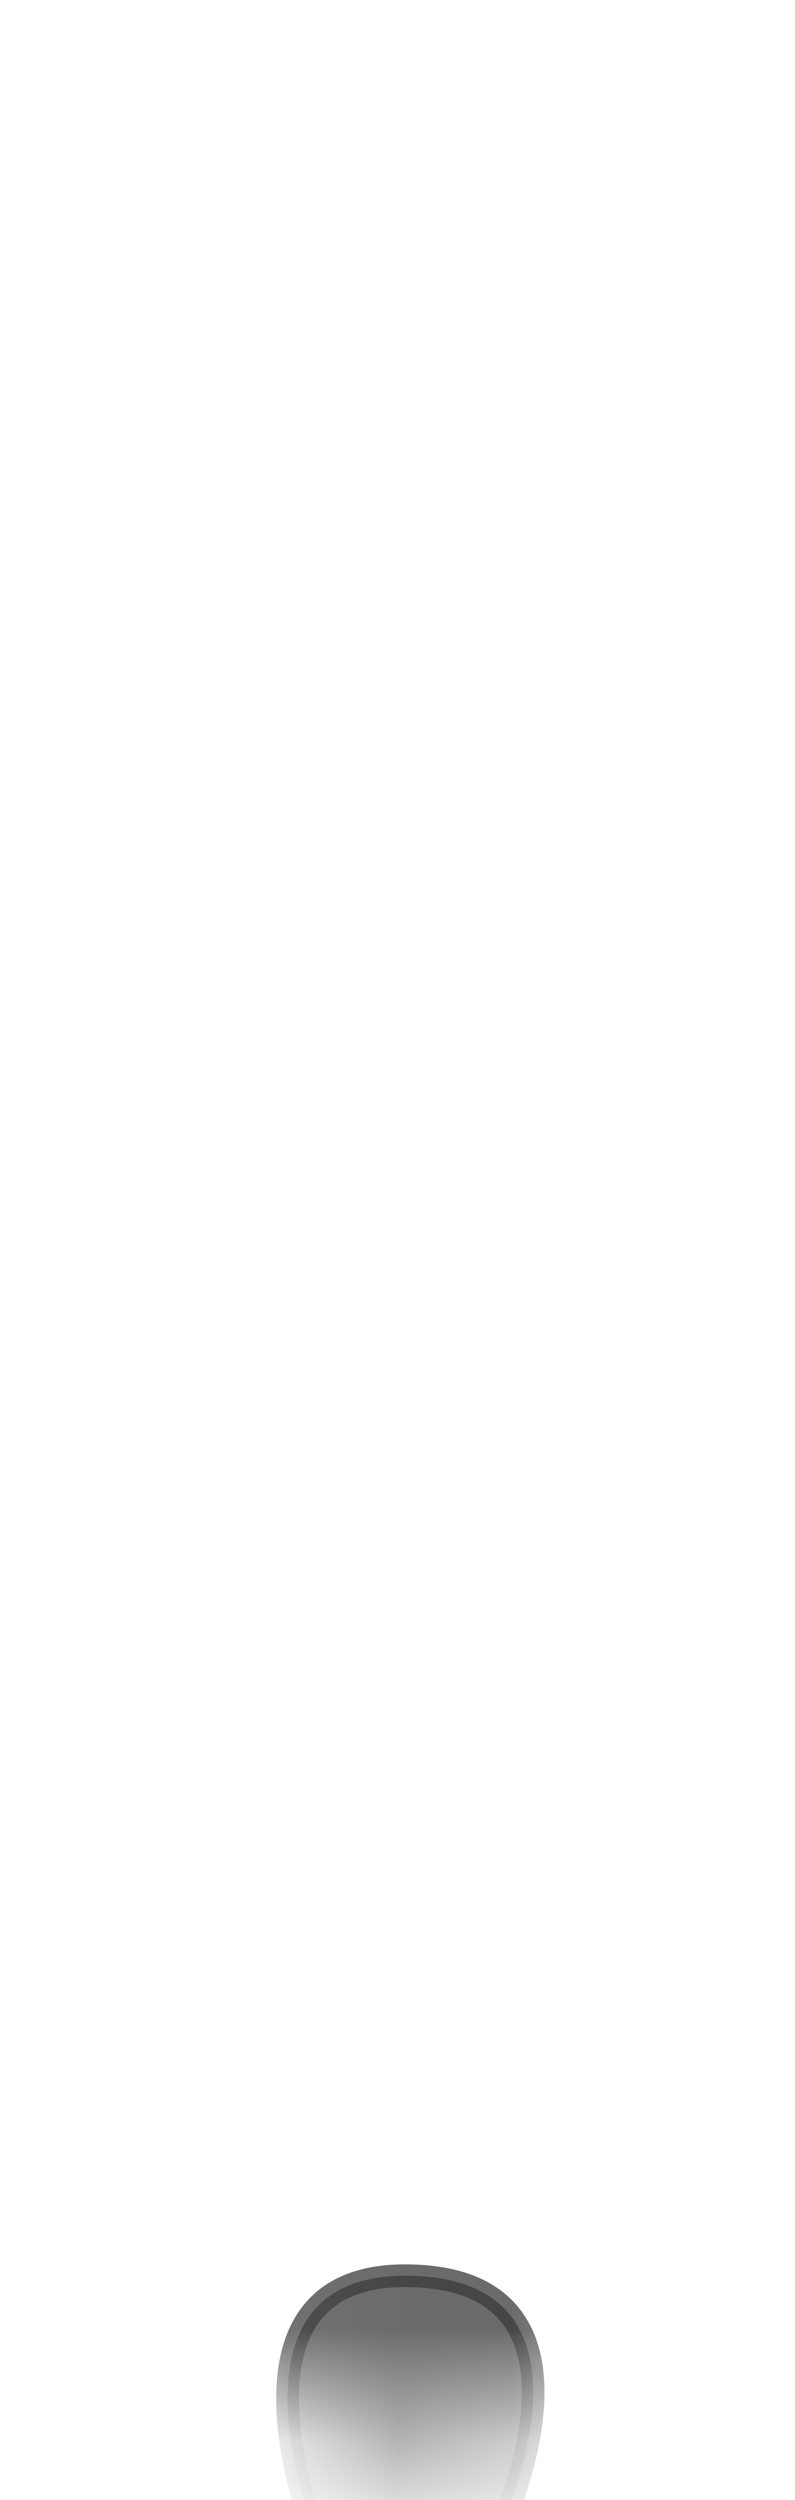 <svg width="7" height="22" viewBox="0 0 7 22" fill="none" xmlns="http://www.w3.org/2000/svg">
<mask id="mask0_229_1304" style="mask-type:luminance" maskUnits="userSpaceOnUse" x="0" y="13" width="7" height="9">
<path d="M5.476 14.766C5.256 14.436 4.986 14.146 4.656 13.916C3.566 13.136 2.446 13.246 1.306 14.426C0.536 15.666 0.156 16.916 0.436 18.146C0.796 19.356 1.476 20.316 2.386 21.106C2.706 21.386 3.116 21.526 3.536 21.526H3.806C3.986 21.526 4.176 21.506 4.346 21.446C6.166 20.826 6.686 18.986 6.016 16.056C5.916 15.596 5.726 15.156 5.466 14.766H5.476Z" fill="white"/>
</mask>
<g mask="url(#mask0_229_1304)">
<path opacity="0.75" d="M4.375 22.326C4.375 22.326 5.485 20.026 3.565 20.026C1.865 20.026 2.775 22.306 2.775 22.306L4.375 22.326Z" fill="#3A3A3A" stroke="#3A3A3A" stroke-width="0.2" stroke-linecap="round" stroke-linejoin="round"/>
</g>
</svg>
